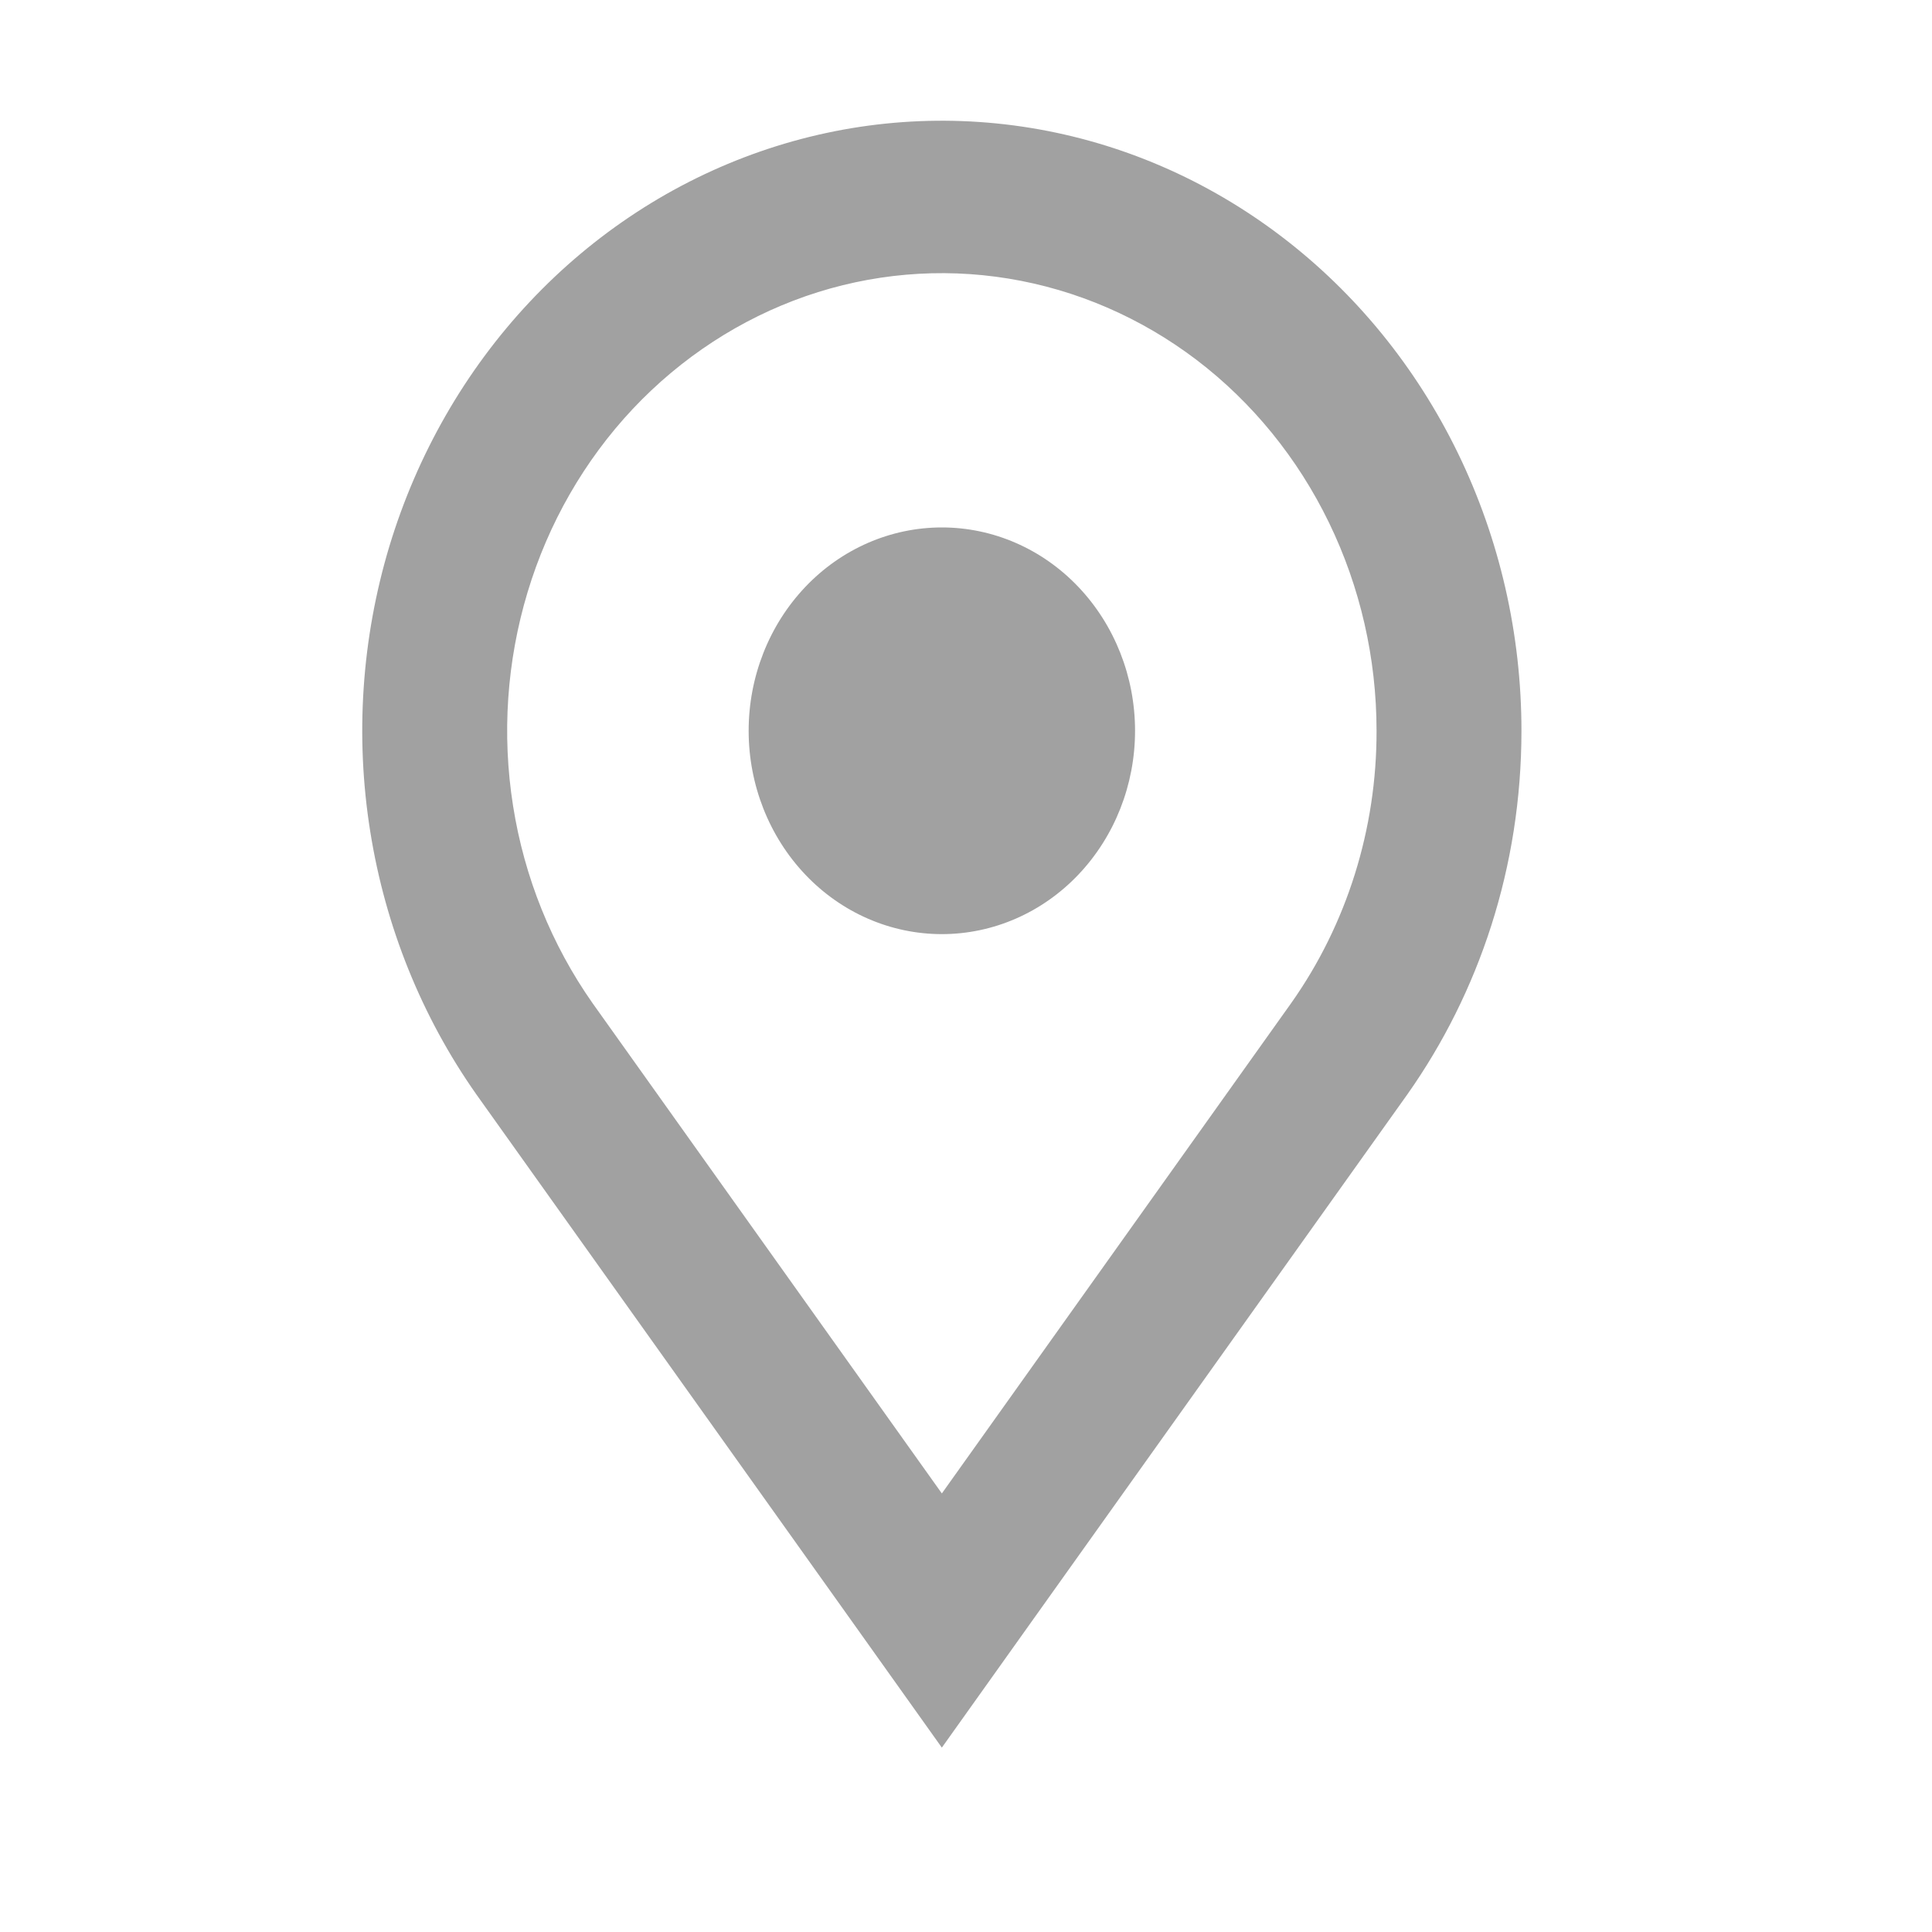 <svg width="16" height="16" viewBox="0 0 16 16" fill="none" xmlns="http://www.w3.org/2000/svg">
<path fill-rule="evenodd" clip-rule="evenodd" d="M11.4 6.052C11.402 6.864 11.154 7.655 10.694 8.306L7.8 12.368L4.906 8.306C4.568 7.824 4.342 7.265 4.249 6.674C4.155 6.082 4.197 5.476 4.369 4.905C4.541 4.333 4.84 3.813 5.24 3.387C5.641 2.961 6.132 2.641 6.672 2.453C7.213 2.265 7.789 2.215 8.351 2.307C8.914 2.399 9.448 2.63 9.91 2.981C10.371 3.332 10.747 3.794 11.006 4.328C11.265 4.862 11.4 5.452 11.4 6.052ZM12.6 6.052C12.6 7.18 12.249 8.221 11.656 9.062L8.55 13.42L7.8 14.473L7.05 13.42L3.944 9.062C3.492 8.419 3.191 7.673 3.066 6.885C2.94 6.097 2.995 5.288 3.224 4.526C3.454 3.764 3.852 3.07 4.385 2.502C4.919 1.933 5.573 1.506 6.295 1.255C7.016 1.004 7.783 0.937 8.533 1.059C9.284 1.181 9.996 1.489 10.612 1.958C11.227 2.426 11.728 3.041 12.074 3.753C12.42 4.465 12.6 5.253 12.6 6.052ZM7.8 7.736C8.224 7.736 8.631 7.559 8.931 7.243C9.231 6.927 9.4 6.499 9.4 6.052C9.4 5.605 9.231 5.177 8.931 4.861C8.631 4.545 8.224 4.368 7.8 4.368C7.376 4.368 6.969 4.545 6.669 4.861C6.369 5.177 6.2 5.605 6.2 6.052C6.2 6.499 6.369 6.927 6.669 7.243C6.969 7.559 7.376 7.736 7.8 7.736Z" fill="#A1A1A1"/>
</svg>
